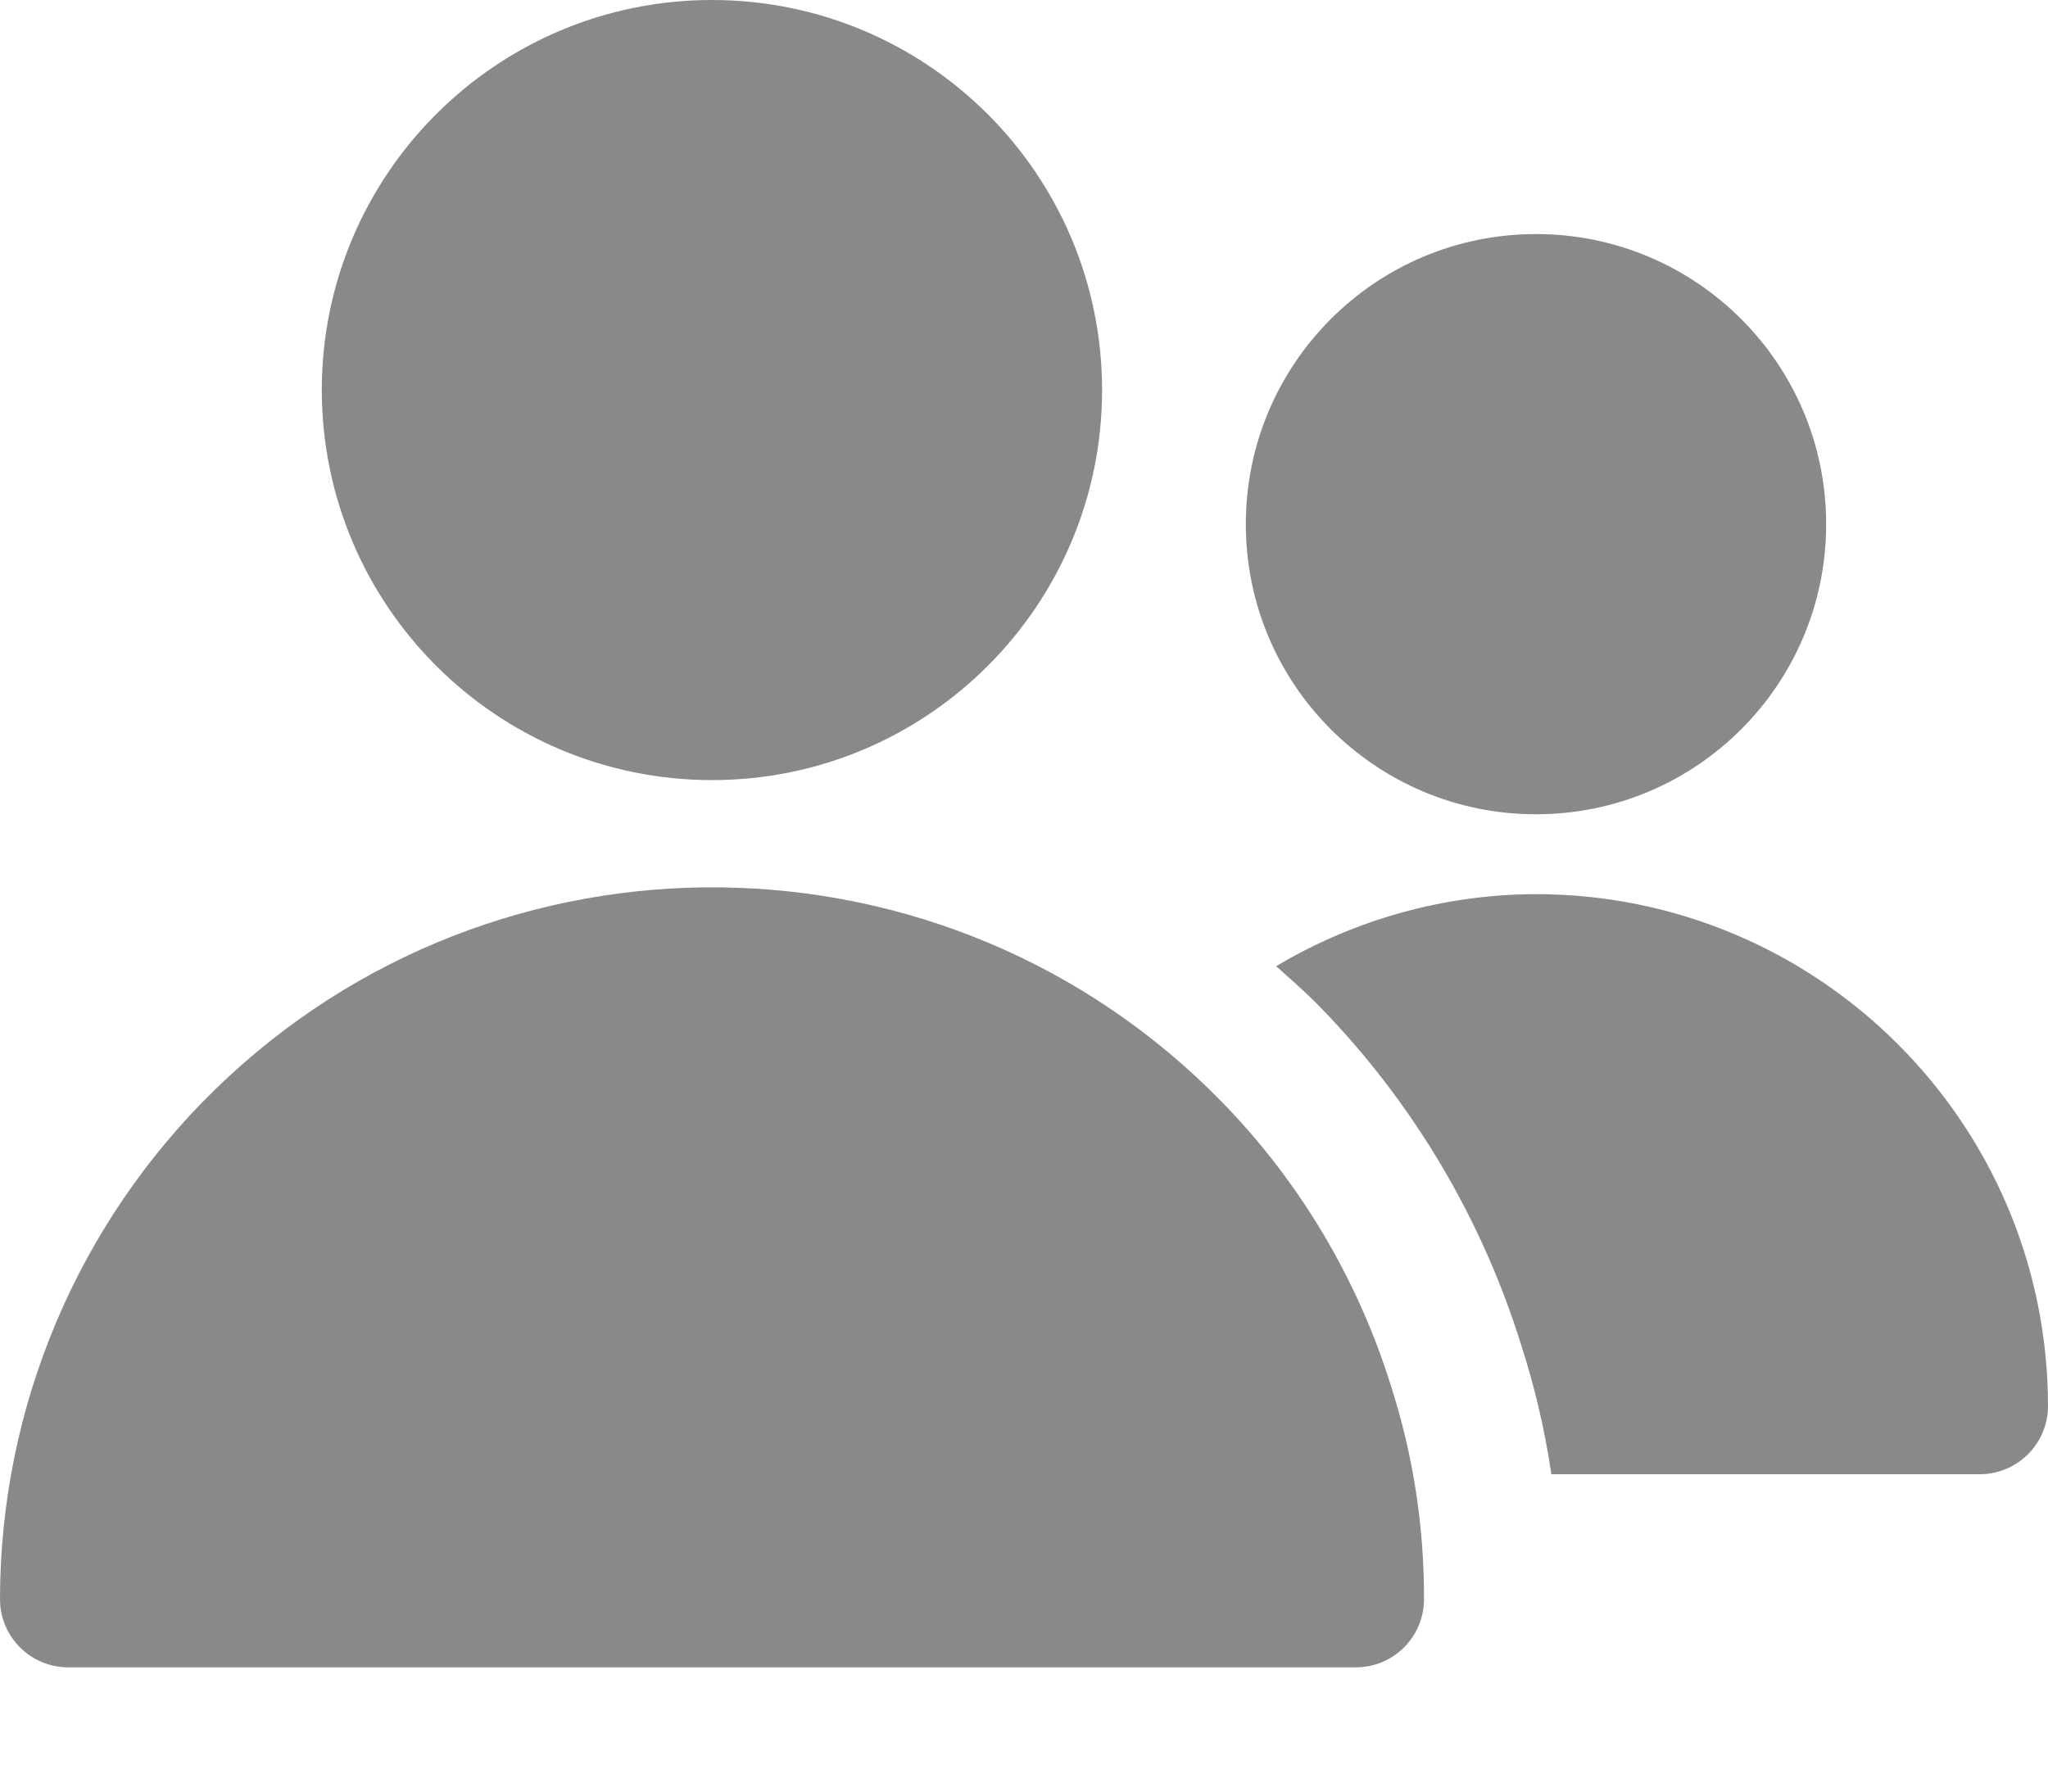 <svg width="100%" height="100%" viewBox="0 0 16 14" fill="none" xmlns="http://www.w3.org/2000/svg">
<g clip-path="url(#clip0_682_52)">
<path d="M5.562 6.096C7.245 6.096 8.61 4.731 8.61 3.048C8.61 1.365 7.245 0 5.562 0C3.879 0 2.514 1.365 2.514 3.048V3.049C2.516 4.731 3.879 6.095 5.562 6.096Z" fill="#898989"/>
<path d="M9.549 8.614C7.404 6.413 3.881 6.369 1.68 8.514C0.606 9.561 0.001 10.997 0 12.496C0 12.791 0.239 13.029 0.533 13.029H10.592C10.887 13.029 11.125 12.791 11.125 12.496C11.127 11.93 11.04 11.368 10.867 10.83C10.608 9.998 10.157 9.238 9.549 8.614Z" fill="#898989"/>
<path d="M12 6.363C13.252 6.363 14.267 5.348 14.267 4.096C14.267 2.844 13.252 1.829 12 1.829C10.748 1.829 9.733 2.844 9.733 4.096C9.733 5.348 10.748 6.363 12 6.363Z" fill="#898989"/>
<path d="M12 6.987C11.285 6.989 10.584 7.184 9.97 7.55C10.086 7.654 10.203 7.756 10.312 7.868C11.039 8.614 11.578 9.522 11.886 10.516C11.992 10.844 12.07 11.18 12.12 11.52H15.467C15.761 11.52 16 11.281 16 10.987C15.998 8.779 14.208 6.989 12 6.987Z" fill="#898989"/>
</g>
<defs>
<clipPath id="clip0_682_52">
<rect width="16" height="13.029" fill="white"/>
</clipPath>
</defs>
</svg>
